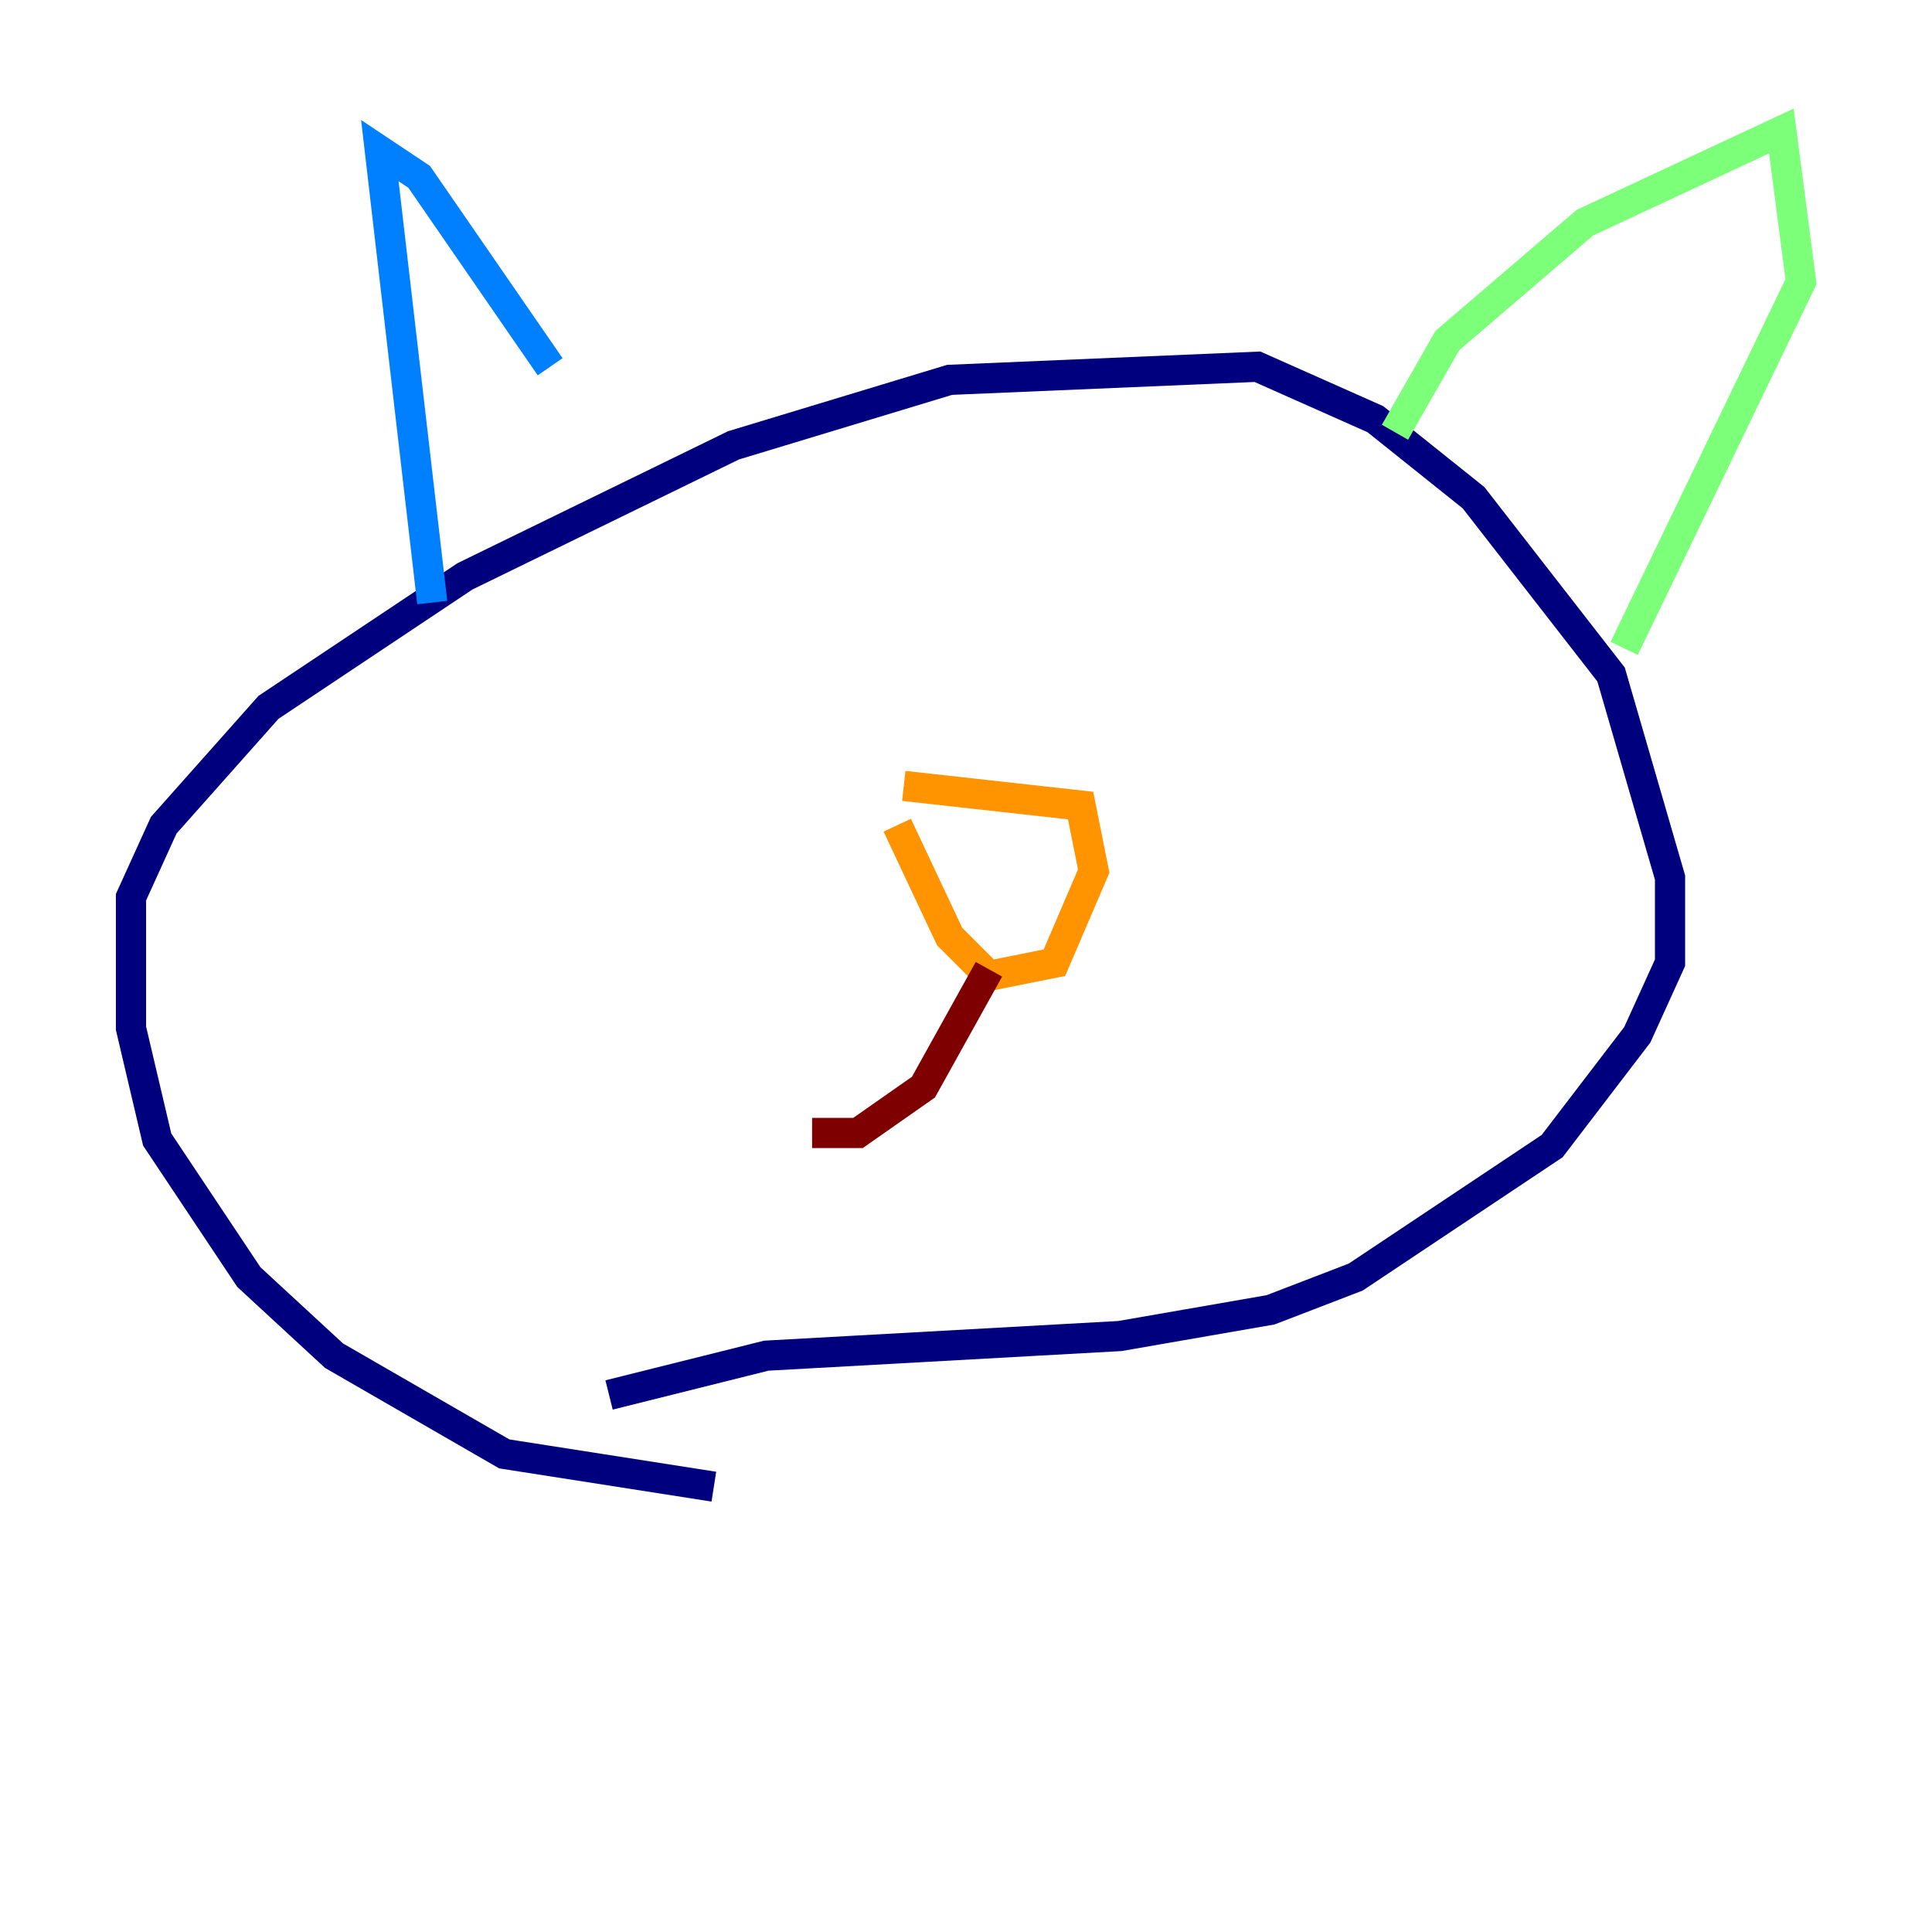 <?xml version="1.0" encoding="utf-8" ?>
<svg baseProfile="tiny" height="128" version="1.2" viewBox="0,0,128,128" width="128" xmlns="http://www.w3.org/2000/svg" xmlns:ev="http://www.w3.org/2001/xml-events" xmlns:xlink="http://www.w3.org/1999/xlink"><defs /><polyline fill="none" points="47.295,98.495 33.41,96.325 22.129,89.817 16.488,84.61 10.414,75.498 8.678,68.122 8.678,59.444 10.848,54.671 17.79,46.861 30.807,38.183 48.597,29.505 62.915,25.166 83.308,24.298 91.119,27.77 97.627,32.976 106.739,44.691 110.644,58.142 110.644,63.783 108.475,68.556 102.834,75.932 89.817,84.61 84.176,86.78 74.197,88.515 50.766,89.817 40.352,92.42" stroke="#00007f" stroke-width="2" /><polyline fill="none" points="28.637,39.919 25.166,9.98 27.77,11.715 36.447,24.298" stroke="#0080ff" stroke-width="2" /><polyline fill="none" points="92.42,28.637 95.891,22.563 105.003,14.752 118.02,8.678 119.322,18.658 107.607,42.956" stroke="#7cff79" stroke-width="2" /><polyline fill="none" points="59.444,54.671 62.915,62.047 65.519,64.651 69.858,63.783 72.461,57.709 71.593,53.37 59.878,52.068" stroke="#ff9400" stroke-width="2" /><polyline fill="none" points="65.519,64.217 61.18,72.027 56.841,75.064 53.803,75.064" stroke="#7f0000" stroke-width="2" /></svg>